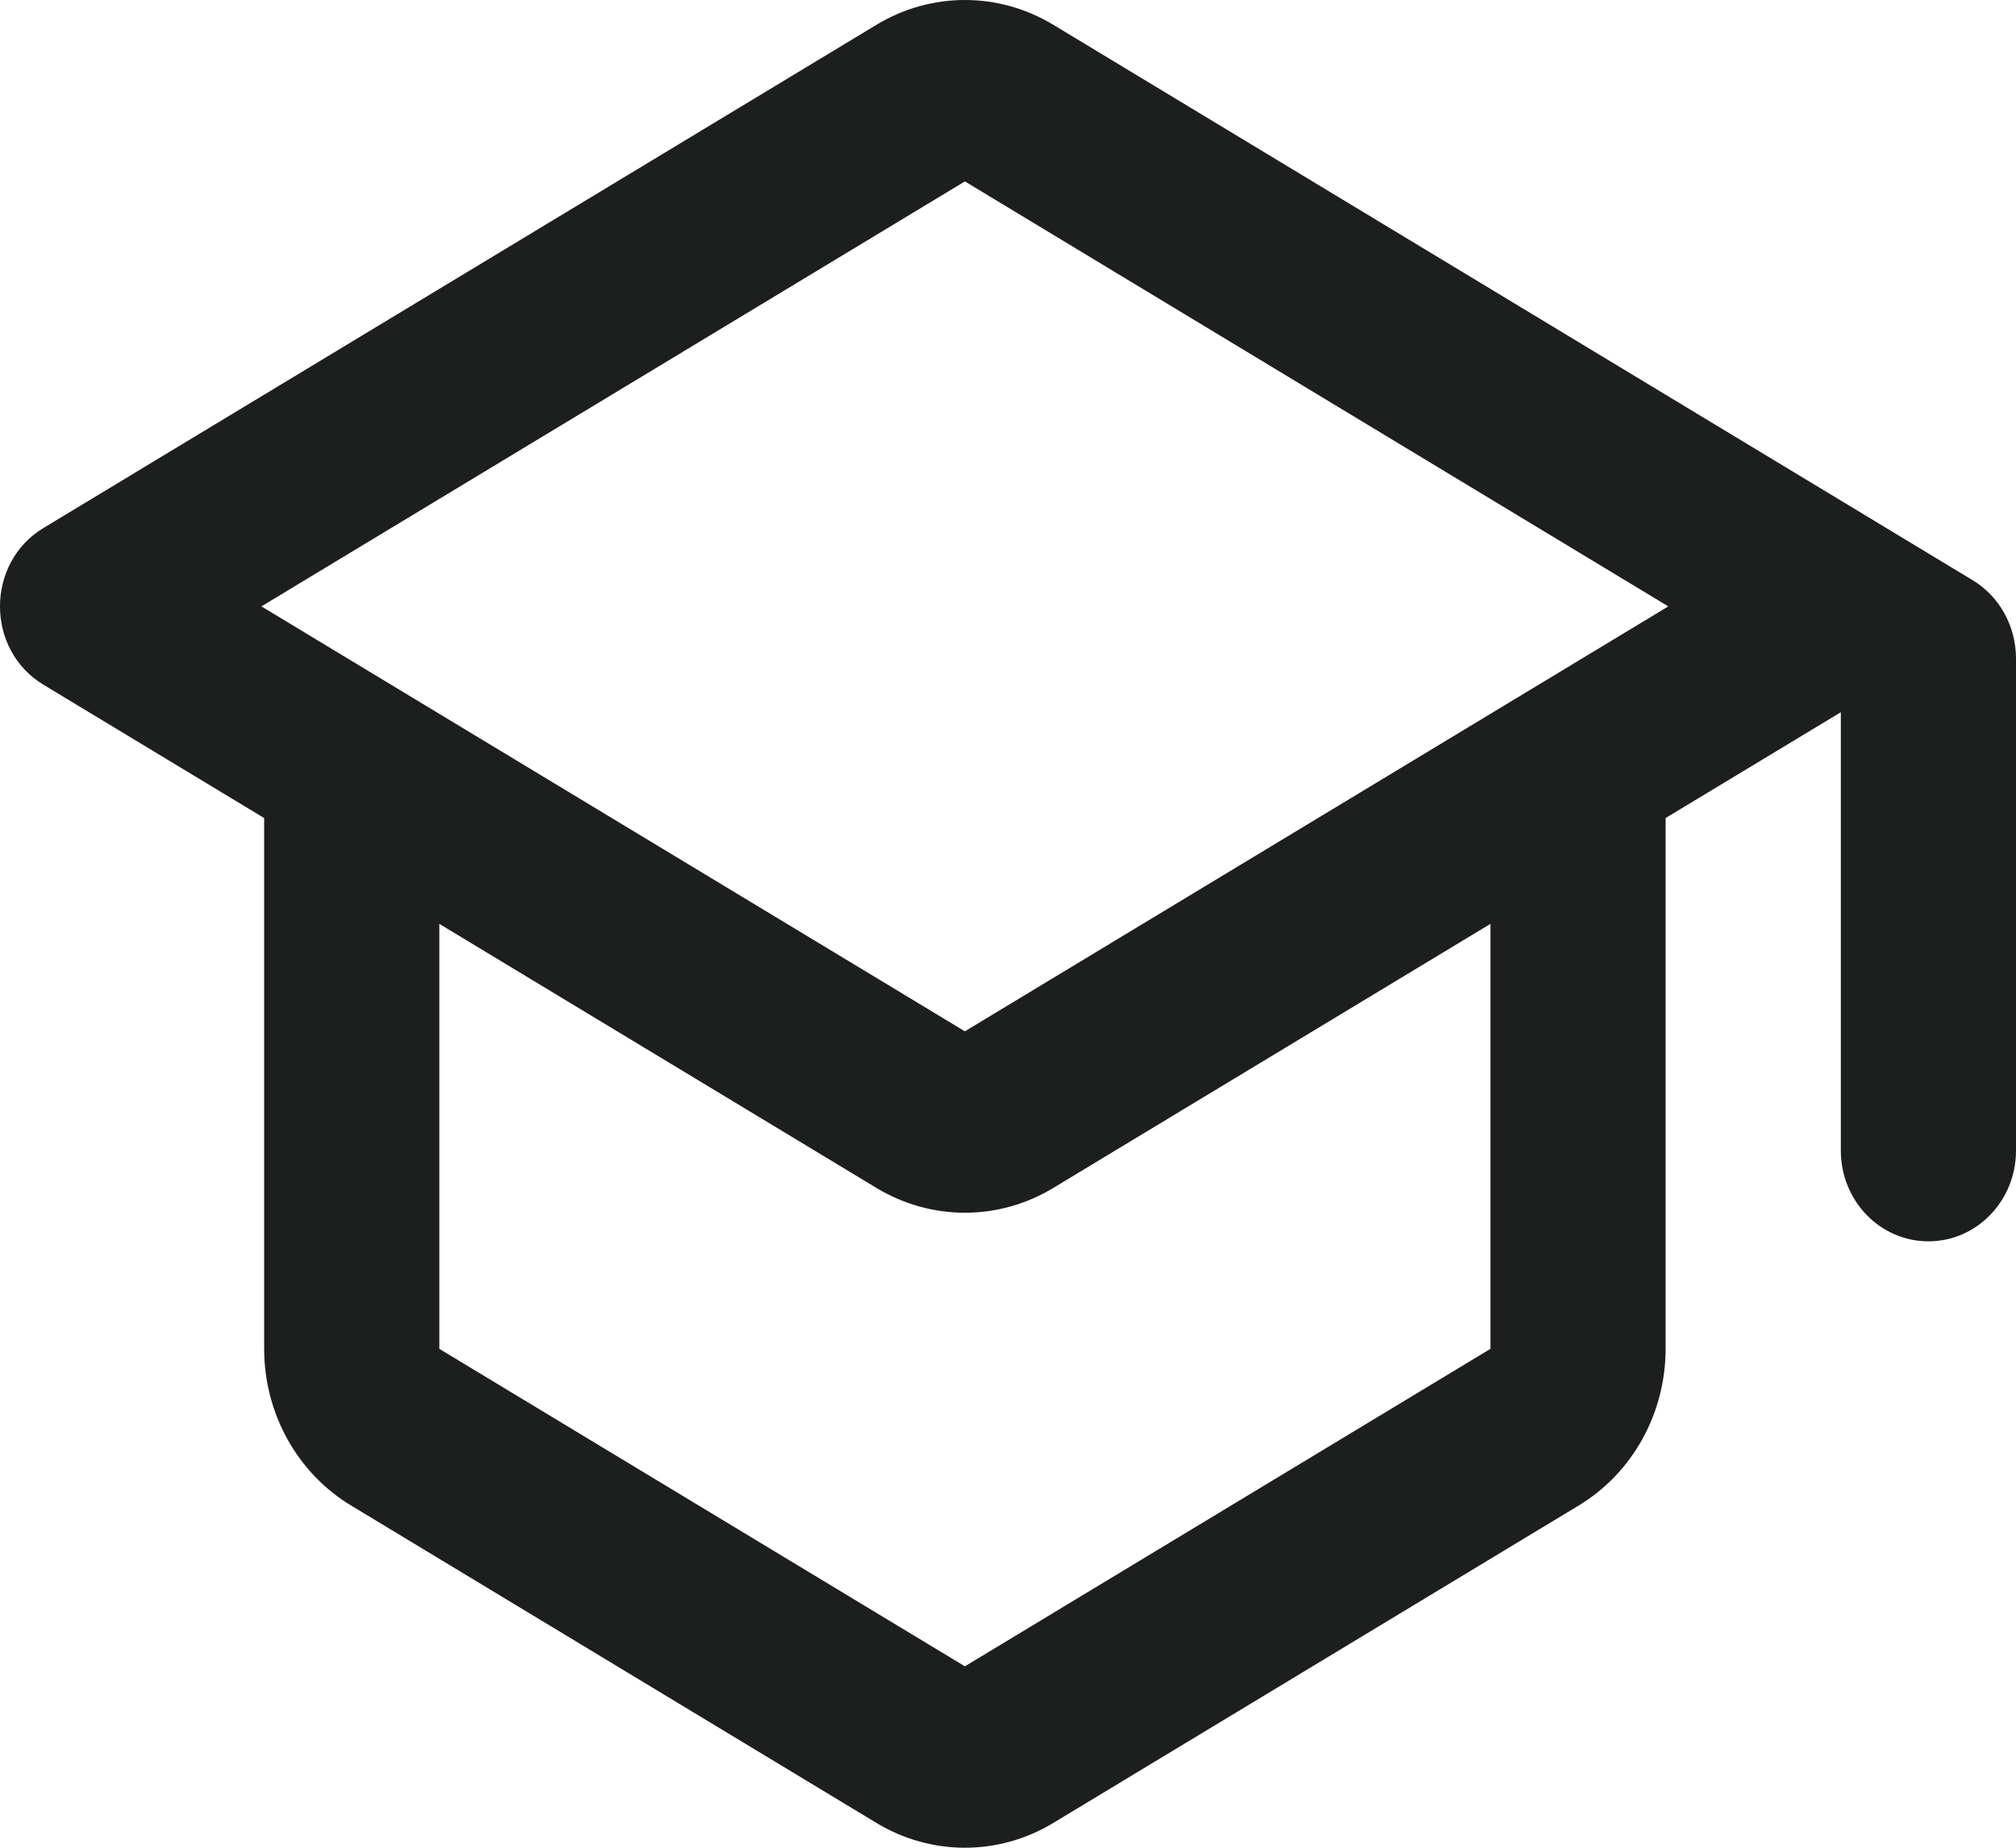 <svg width="36" height="33" viewBox="0 0 36 33" fill="currentColor" xmlns="http://www.w3.org/2000/svg">
<path fill-rule="evenodd" clip-rule="evenodd" d="M32.872 12.72L29.743 14.61V24.09C29.743 25.242 29.152 26.308 28.191 26.888L18.806 32.559C17.832 33.147 16.628 33.147 15.654 32.559L6.269 26.888C5.308 26.308 4.717 25.242 4.717 24.09V14.61L0.776 12.229C-0.259 11.604 -0.259 10.055 0.776 9.43L15.654 0.441C16.628 -0.147 17.832 -0.147 18.806 0.441L35.224 10.361C35.705 10.651 36 11.184 36 11.76V20.55C36 21.445 35.3 22.17 34.436 22.17C33.572 22.17 32.872 21.445 32.872 20.55V12.72ZM7.845 16.5V24.09L17.23 29.76L26.615 24.09V16.5L18.806 21.218C17.832 21.806 16.628 21.806 15.654 21.218L7.845 16.5ZM29.791 10.83L17.23 3.24L4.668 10.83L17.23 18.419L29.791 10.83Z" fill="#1D1E1E"/>
</svg>
